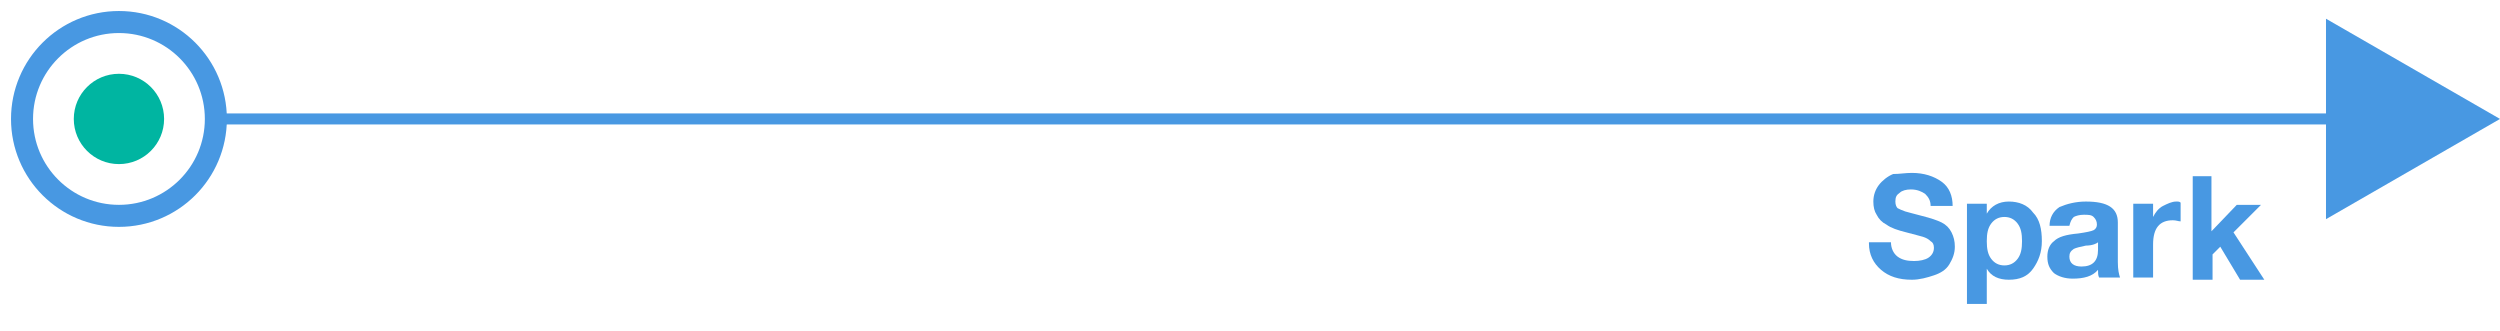 <?xml version="1.0" encoding="utf-8"?>
<!-- Generator: Adobe Illustrator 19.2.1, SVG Export Plug-In . SVG Version: 6.00 Build 0)  -->
<svg version="1.1" id="Layer_1" xmlns="http://www.w3.org/2000/svg" xmlns:xlink="http://www.w3.org/1999/xlink" x="0px" y="0px"
	 viewBox="0 0 227 30.1" style="enable-background:new 0 0 227 30.1;" xml:space="preserve">
<style type="text/css">
	.st0{fill:none;stroke:#4898E2;stroke-miterlimit:10;}
	.st1{fill:none;stroke:#4898E2;stroke-width:2;stroke-miterlimit:10;}
	.st2{fill:#00B5A1;}
	.st3{fill:#4898E2;}
	.st4{fill:none;}
	.st5{enable-background:new    ;}
</style>
<path class="st0" d="M212.7,10.8H19.2"/>
<circle class="st1" cx="10.8" cy="10.8" r="8.8"/>
<circle class="st2" cx="10.8" cy="10.8" r="4.1"/>
<polygon class="st3" points="227,10.8 211.2,19.9 211.2,1.7 "/>
<rect x="140" y="16" class="st4" width="64.8" height="17.2"/>
<g class="st5">
	<path class="st3" d="M173.6,15.7c1.1,0,2,0.3,2.7,0.8c0.7,0.5,1,1.3,1,2.2h-2c0-0.5-0.2-0.8-0.5-1.1c-0.3-0.2-0.7-0.4-1.3-0.4
		c-0.4,0-0.8,0.1-1,0.3c-0.3,0.2-0.4,0.4-0.4,0.8c0,0.3,0.1,0.5,0.2,0.6c0.2,0.1,0.4,0.2,0.7,0.3c0.3,0.1,0.8,0.2,1.5,0.4
		c0.8,0.2,1.4,0.4,1.8,0.6s0.7,0.5,0.9,0.9c0.2,0.4,0.3,0.8,0.3,1.3c0,0.6-0.2,1.1-0.5,1.6c-0.3,0.5-0.8,0.8-1.4,1
		c-0.6,0.2-1.3,0.4-2,0.4c-1.2,0-2.1-0.3-2.8-0.9c-0.7-0.6-1.1-1.4-1.1-2.4v-0.1h2c0,0.5,0.2,1,0.6,1.3s0.9,0.4,1.5,0.4
		c0.5,0,1-0.1,1.3-0.3c0.3-0.2,0.5-0.5,0.5-0.9c0-0.3-0.1-0.5-0.3-0.6c-0.2-0.2-0.4-0.3-0.7-0.4c-0.3-0.1-0.8-0.2-1.5-0.4
		c-0.8-0.2-1.4-0.4-1.8-0.7c-0.4-0.2-0.7-0.5-0.9-0.9c-0.2-0.3-0.3-0.7-0.3-1.2c0-0.6,0.2-1.1,0.5-1.5c0.3-0.4,0.8-0.8,1.3-1
		C172.5,15.8,173,15.7,173.6,15.7z"/>
	<path class="st3" d="M182.4,18.3c0.9,0,1.7,0.3,2.2,1c0.6,0.6,0.8,1.5,0.8,2.6c0,1-0.3,1.8-0.8,2.5s-1.2,1-2.2,1
		c-0.9,0-1.6-0.3-2-1h0v3.2h-1.8v-9.1h1.8v0.9h0C180.8,18.7,181.5,18.3,182.4,18.3z M180.4,21.9c0,0.7,0.1,1.2,0.4,1.6
		c0.3,0.4,0.7,0.6,1.2,0.6c0.5,0,0.9-0.2,1.2-0.6c0.3-0.4,0.4-0.9,0.4-1.6c0-0.7-0.1-1.2-0.4-1.6s-0.7-0.6-1.2-0.6
		c-0.5,0-0.9,0.2-1.2,0.6C180.5,20.7,180.4,21.2,180.4,21.9z"/>
	<path class="st3" d="M189.4,18.3c2,0,2.9,0.6,2.9,1.9v3.6c0,0.7,0.1,1.1,0.2,1.4h-1.9c-0.1-0.2-0.1-0.4-0.1-0.7
		c-0.5,0.6-1.3,0.8-2.3,0.8c-0.7,0-1.3-0.2-1.7-0.5c-0.4-0.4-0.6-0.8-0.6-1.5c0-0.6,0.2-1.1,0.6-1.4c0.4-0.4,1.1-0.6,2.2-0.7
		c0.7-0.1,1.2-0.2,1.4-0.3s0.3-0.3,0.3-0.5c0-0.3-0.1-0.5-0.3-0.7s-0.5-0.2-0.9-0.2c-0.4,0-0.7,0.1-0.9,0.2
		c-0.2,0.2-0.3,0.4-0.4,0.8h-1.8c0-0.7,0.3-1.3,0.9-1.7C187.7,18.5,188.5,18.3,189.4,18.3z M187.9,23.3c0,0.6,0.4,0.9,1.1,0.9
		c1,0,1.5-0.5,1.5-1.5V22c-0.1,0.1-0.5,0.3-1.1,0.3c-0.5,0.1-0.9,0.2-1.1,0.3C188,22.8,187.9,23,187.9,23.3z"/>
	<path class="st3" d="M197.6,18.3c0.2,0,0.3,0,0.4,0.1v1.7c-0.2,0-0.4-0.1-0.7-0.1c-1.2,0-1.8,0.7-1.8,2.2v3h-1.8v-6.7h1.8v1.2h0
		c0.2-0.4,0.5-0.8,0.9-1C196.8,18.5,197.2,18.3,197.6,18.3z"/>
	<path class="st3" d="M200.8,16v5l2.3-2.4h2.2l-2.5,2.5l2.8,4.3h-2.2l-1.8-3l-0.7,0.7v2.3h-1.8V16H200.8z"/>
</g>
</svg>
